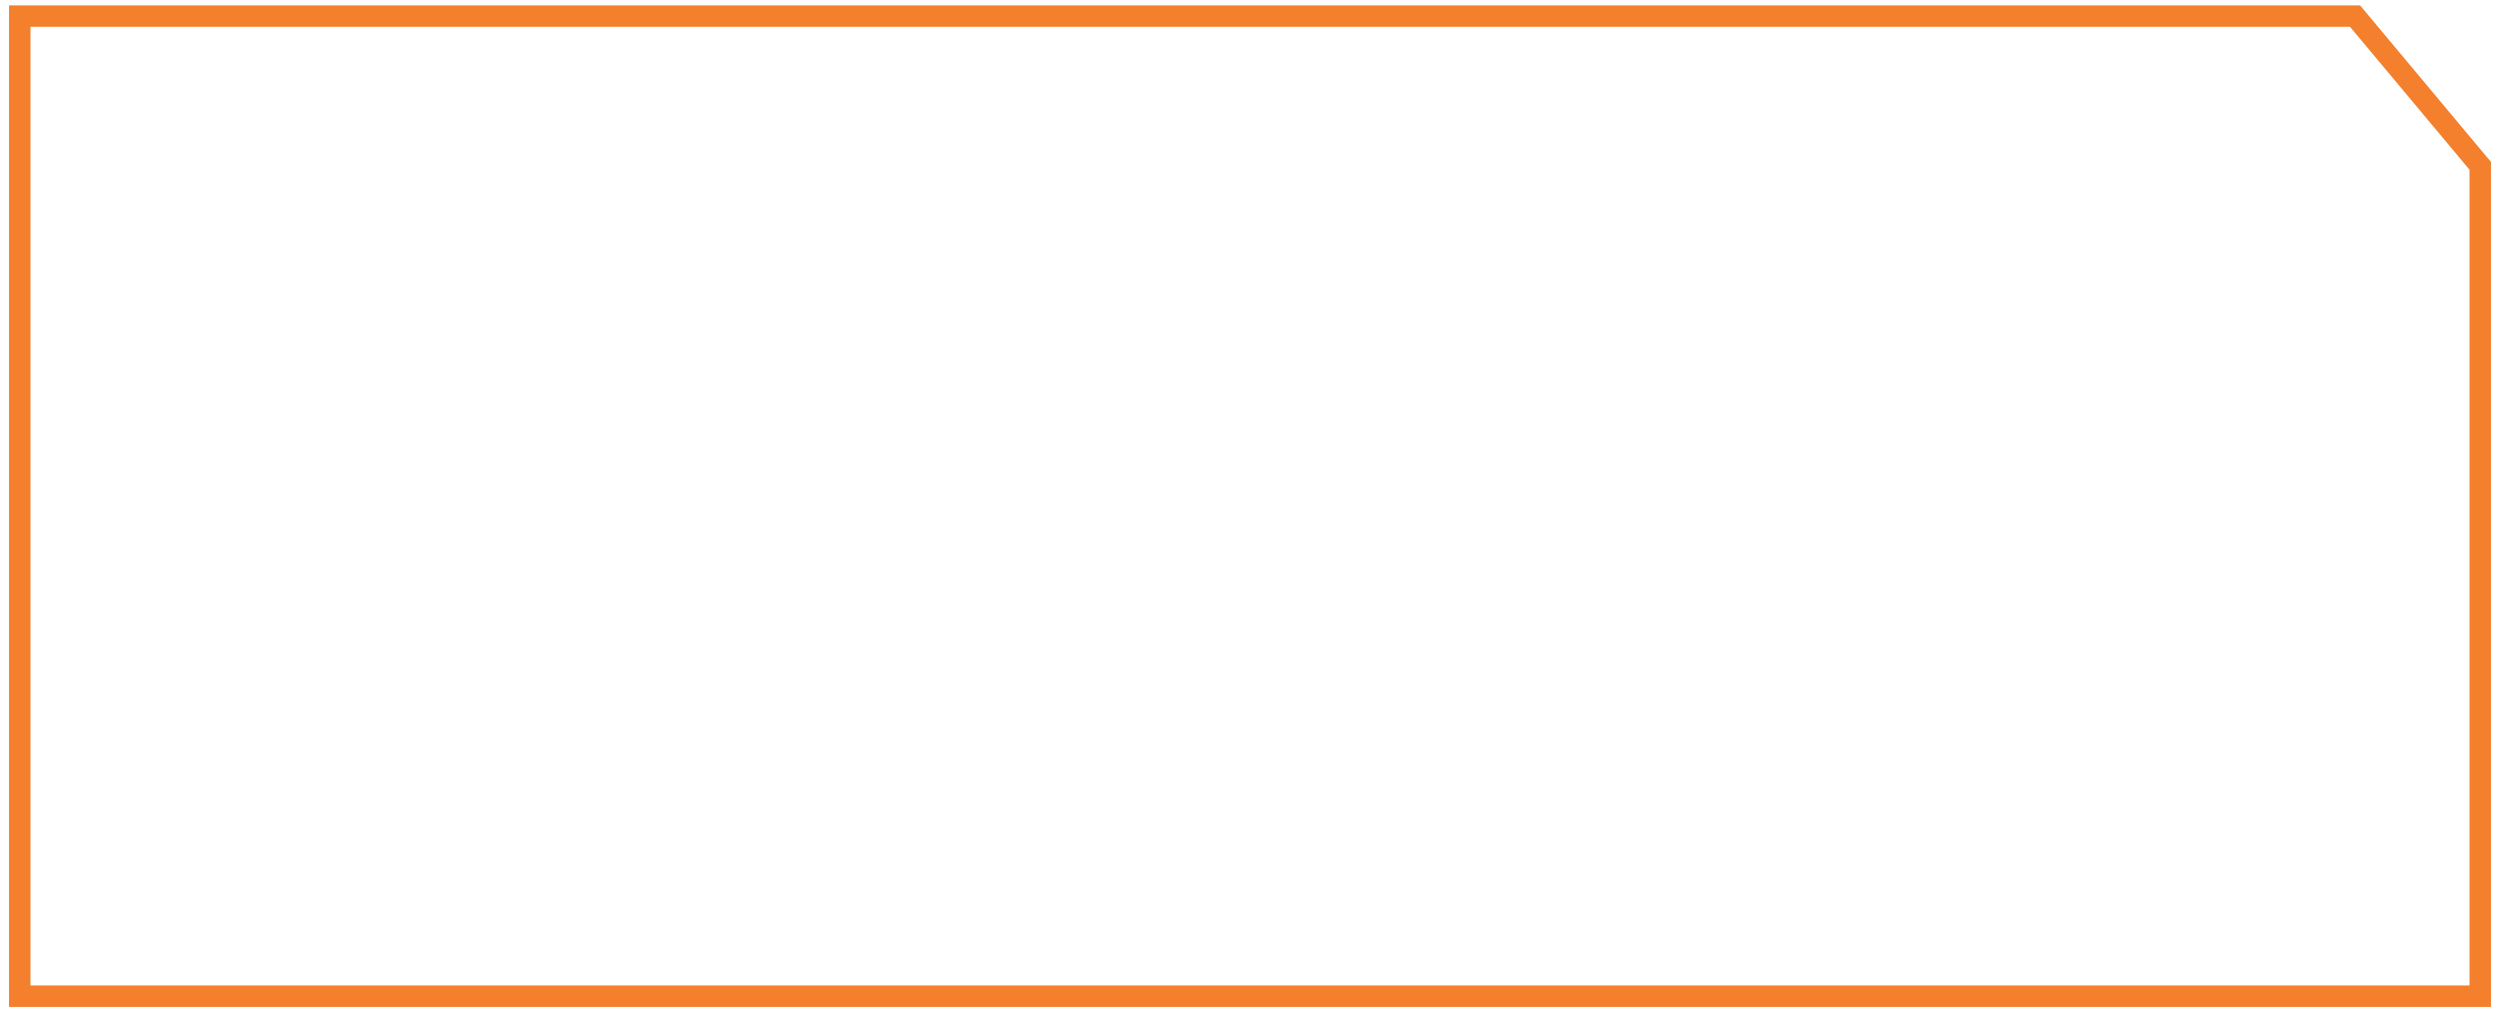 <svg id="Layer_1" data-name="Layer 1" xmlns="http://www.w3.org/2000/svg" viewBox="0 0 1164.71 471.62"><defs><style>.cls-1{fill:none;}.cls-2{fill:#f47f2c;stroke:#f47f2c;stroke-miterlimit:10;stroke-width:7px;}</style></defs><path class="cls-1" d="M7.71,6H1097.88L1157,76.71V465.62H7.71Z"/><path class="cls-2" d="M10.71,9V462.62H1154V77.8L1096.48,9H10.71m-3-3H1097.88L1157,76.71V465.62H7.71Z"/></svg>